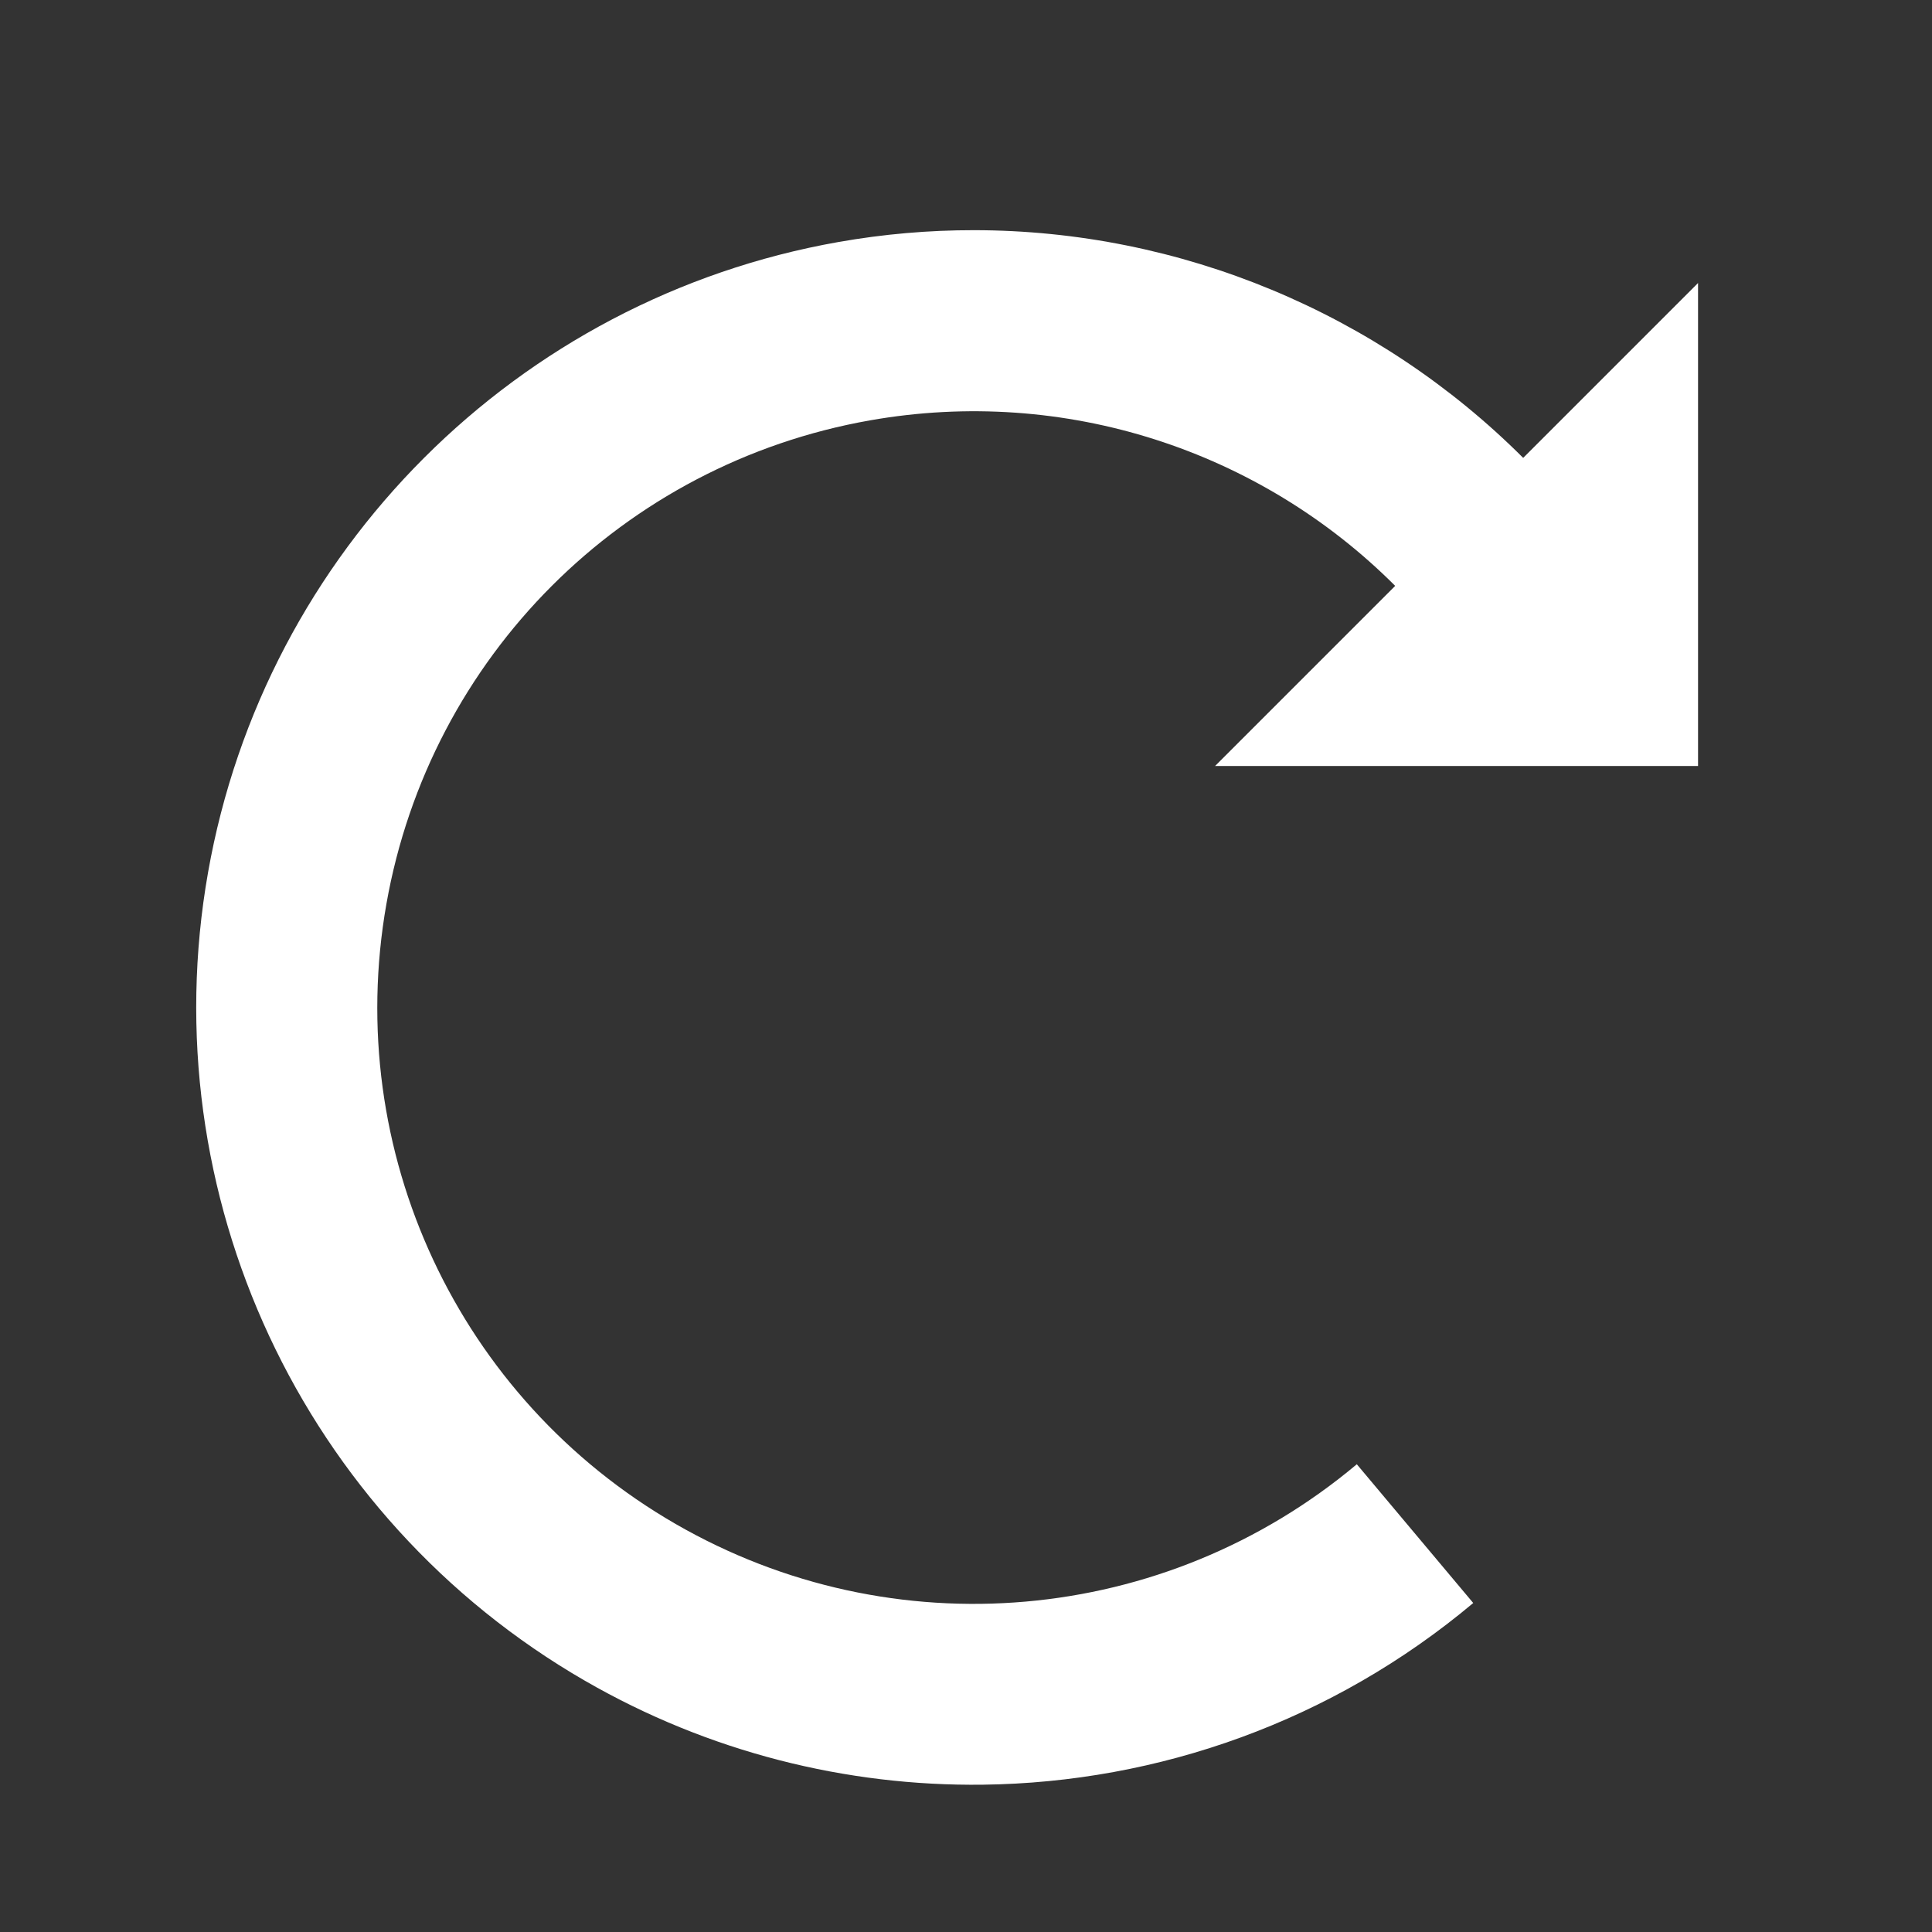 <svg xmlns="http://www.w3.org/2000/svg" viewBox="0 0 512 512" style="height: 32px; width: 32px;"><rect x="0" y="0" width="512" height="512" fill="#333333" stroke="none"/><g class="" transform="translate(-5,11)" style=""><path d="M263.09 50c-11.882-.007-23.875 1.018-35.857 3.13C142.026 68.156 75.156 135.026 60.13 220.233 45.108 305.44 85.075 391.15 160.005 434.41c32.782 18.927 69.254 27.996 105.463 27.553 46.555-.57 92.675-16.865 129.957-48.15l-30.855-36.768c-50.95 42.75-122.968 49.05-180.566 15.797-57.597-33.254-88.152-98.777-76.603-164.274 11.55-65.497 62.672-116.62 128.17-128.168 51.656-9.108 103.323 7.98 139.17 43.862L327 192h128V64l-46.34 46.342C370.242 71.962 317.83 50.03 263.09 50z" fill="#ffffff" fill-opacity="1"></path></g></svg>